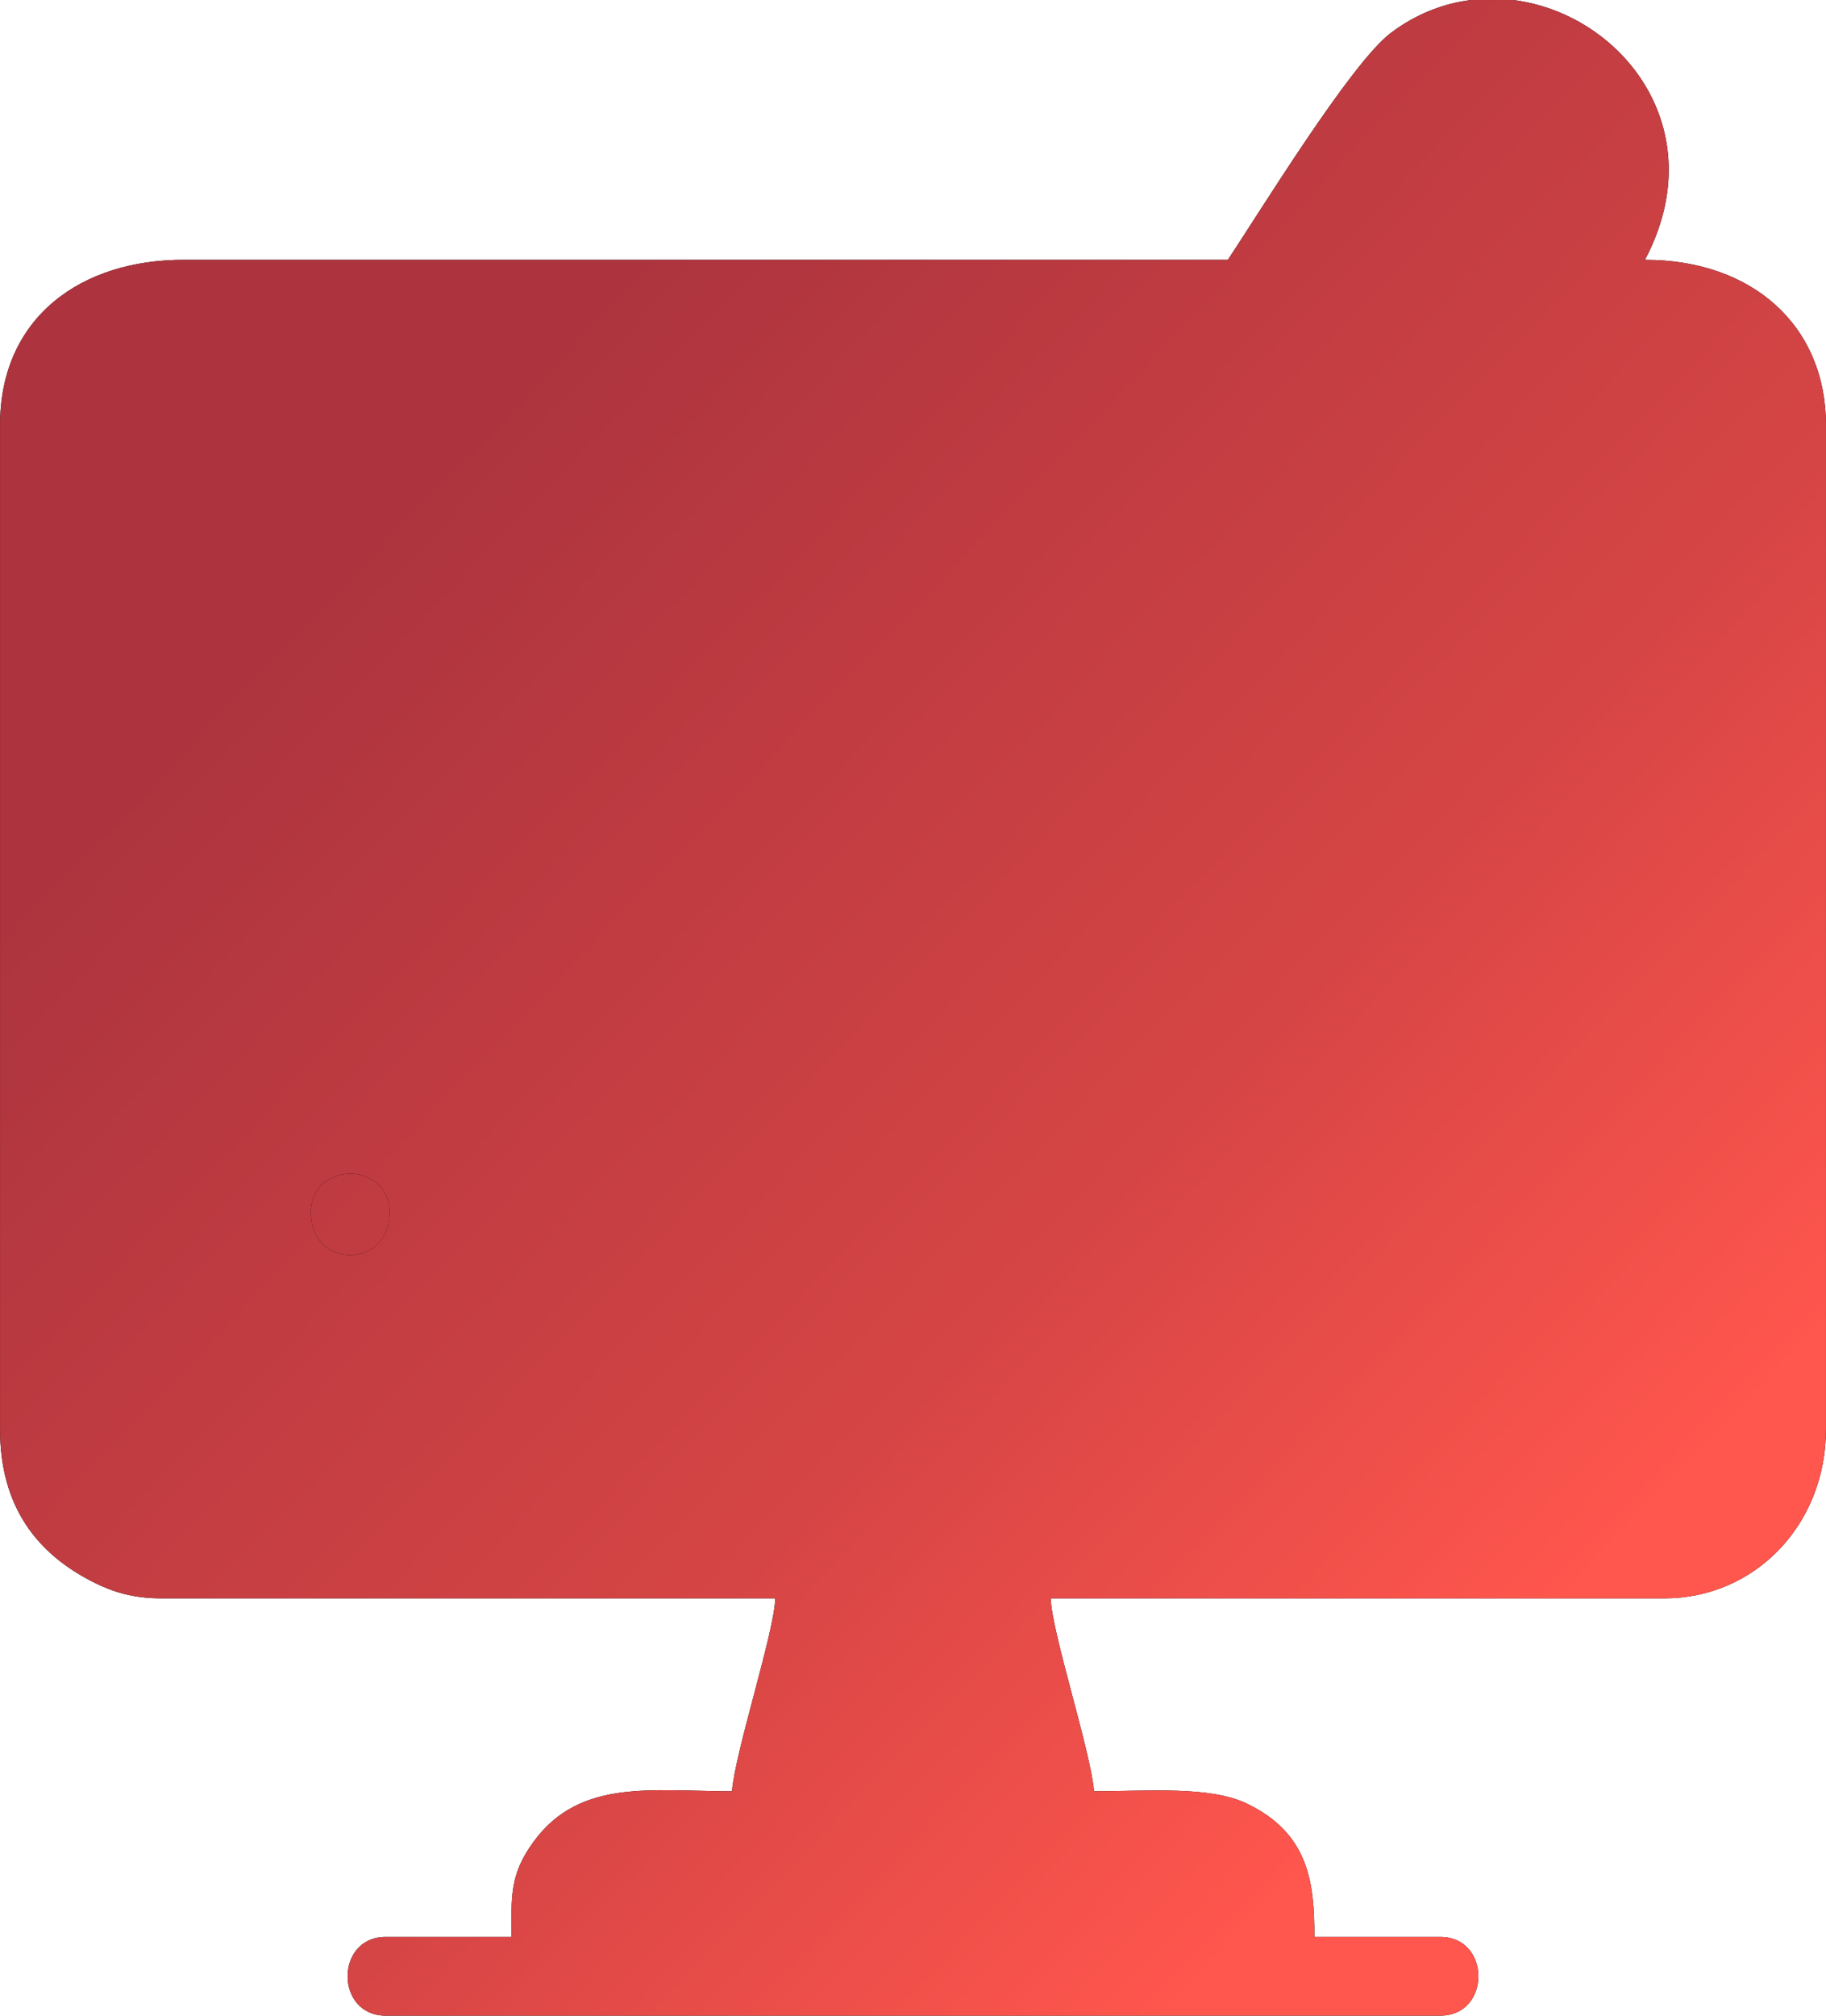 <?xml version="1.0" encoding="UTF-8"?>
<!DOCTYPE svg PUBLIC "-//W3C//DTD SVG 1.1//EN" "http://www.w3.org/Graphics/SVG/1.1/DTD/svg11.dtd">
<!-- Creator: CorelDRAW -->
<svg xmlns="http://www.w3.org/2000/svg" xml:space="preserve" width="2.727in" height="3.009in" version="1.1" style="shape-rendering:geometricPrecision; text-rendering:geometricPrecision; image-rendering:optimizeQuality; fill-rule:evenodd; clip-rule:evenodd"
viewBox="0 0 1584.04 1747.91"
 xmlns:xlink="http://www.w3.org/1999/xlink"
 xmlns:xodm="http://www.corel.com/coreldraw/odm/2003">
 <defs>
  <style type="text/css">
   <![CDATA[
    .str0 {stroke:black;stroke-width:4.03;stroke-miterlimit:2.613}
    .fil2 {fill:none}
    .fil0 {fill:black}
    .fil1 {fill:url(#id2)}
   ]]>
  </style>
    <clipPath id="id0">
     <path d="M512.08 1665.98c0,-22.75 11.75,-40.97 34.14,-40.97l491.6 0c33.19,0 34.14,32.08 34.14,54.62l-559.88 0 0 -13.65zm763.87 -1665.98l36.67 0c94.3,11.8 174.14,112.37 114.38,225.32 93.27,0 157.04,57.09 157.04,143.38l0 870.54c0,83.57 -62.3,146.79 -139.97,146.79l-532.57 0c0.64,28.94 34.64,132.33 37.55,167.28 46.98,0 100.32,-4.8 132.65,10.74 53.93,25.92 58.53,68.74 58.53,115.58l109.24 0c44.03,0 44.03,68.28 0,68.28l-914.92 0c-44.03,0 -44.03,-68.28 0,-68.28l109.24 0c0,-33.36 -2.51,-53.29 19.41,-83.01 40.14,-54.45 102.61,-43.3 171.77,-43.3 2.91,-34.95 36.91,-138.34 37.55,-167.28l-532.56 0c-24.49,0 -41.93,-5.55 -58.1,-13.59 -50.55,-25.14 -81.87,-66.67 -81.87,-133.2l0 -870.54c0,-93.68 70.57,-143.87 160.43,-143.4l904.7 0.02c26.87,-40.13 106.54,-170.36 141.31,-196.67 21.78,-16.47 45.6,-25.62 69.51,-28.65zm-531.72 1386.04l95.59 0c0.51,22.98 35.82,146.47 37.55,167.28l-170.69 0c1.07,-12.84 6.83,-30.53 9.59,-41.62l27.96 -125.66zm-37.55 -522.32c-0.49,-21.98 -6.83,-37.94 -6.83,-64.86 0,-53.67 -1.15,-106.98 38.34,-149.42 26.85,-28.86 52.46,-38.71 100.61,-46.3 35.18,-5.55 48.45,13.64 94.17,47.96 60.02,45.05 63.89,34.8 63.89,103.39 0,27.01 -17.93,52.41 -33.21,65.79 -50.55,44.26 -162.87,-6.34 -256.97,43.46zm303.84 -242.39c-13.72,-9.19 -27.32,-21.11 -40.99,-30.7 -14.15,-9.94 -29.44,-22.85 -44.36,-30.75 10.02,-14.96 58.41,-84.22 61.45,-95.59 13.37,3.11 81.52,56.57 99,68.28 -4.11,6.13 -12.42,16.09 -18.12,22.84 -11.06,13.08 -46.56,58.94 -56.98,65.92zm-150.21 -88.76c-154.65,0 -232.14,100.82 -232.14,249.21 0,25.5 12.12,144.33 30.25,164.35 30.39,33.56 62.13,-13.16 91.55,-25.48 40.06,-16.77 102.53,-9.14 151.31,-9.14 112.92,0 187.88,-101.43 161.7,-213.09 -4.34,-18.53 -7.39,-20.38 4.6,-33.6 52.83,-58.26 121.82,-152.86 174.21,-211.65l64.67 -78.72c78.14,-96.99 47.45,-77.44 141.05,-77.44 34.89,0 64.86,29.97 64.86,64.86l0 655.47 -1071.96 0c-43,0 -50.54,71.69 6.83,71.69l1065.13 0 0 167.28c0,21.17 -27.08,58.04 -61.45,58.04l-1317.76 0c-30.81,0 -61.45,-30.64 -61.45,-61.45l0 -163.87c64.27,0 129.73,12.79 129.73,-37.55 0,-47.11 -69.3,-34.14 -129.73,-34.14l0 -662.29c0,-23.79 27.08,-56.46 64.76,-58.14 40.22,-1.8 85.6,0.11 126.42,0.11 250.35,0 500.7,0 751.06,0 -4.59,17.19 -133.49,197.5 -153.63,235.56zm273.11 -54.62c-15.4,-3.59 -83.01,-58.69 -102.42,-71.69 3.56,-15.29 19.39,-32.39 28.69,-46.42 27.54,-41.58 164.19,-251.38 181.97,-268.66 69.03,-67.11 178.82,26.37 116.16,109.33 -26.23,34.72 -220.71,263.66 -224.4,277.45z"/>
    </clipPath>
    <clipPath id="id1">
     <path d="M269.7 1051.48c0,49.1 68.28,49.1 68.28,0 0,-44.81 -68.28,-44.81 -68.28,0z"/>
    </clipPath>
  <linearGradient id="id2" gradientUnits="objectBoundingBox" x1="27.891%" y1="25.746%" x2="78.283%" y2="74.04%">
   <stop offset="0" style="stop-opacity:1; stop-color:#AD343E"/>
   <stop offset="0.62" style="stop-opacity:1; stop-color:#D64545"/>
   <stop offset="1" style="stop-opacity:1; stop-color:#FF564D"/>
  </linearGradient>
 </defs>
 <g id="Layer_x0020_1">
  <g id="_1891184400096">
   <path class="fil0" d="M512.08 1665.98c0,-22.75 11.75,-40.97 34.14,-40.97l491.6 0c33.19,0 34.14,32.08 34.14,54.62l-559.88 0 0 -13.65zm763.87 -1665.98l36.67 0c94.3,11.8 174.14,112.37 114.38,225.32 93.27,0 157.04,57.09 157.04,143.38l0 870.54c0,83.57 -62.3,146.79 -139.97,146.79l-532.57 0c0.64,28.94 34.64,132.33 37.55,167.28 46.98,0 100.32,-4.8 132.65,10.74 53.93,25.92 58.53,68.74 58.53,115.58l109.24 0c44.03,0 44.03,68.28 0,68.28l-914.92 0c-44.03,0 -44.03,-68.28 0,-68.28l109.24 0c0,-33.36 -2.51,-53.29 19.41,-83.01 40.14,-54.45 102.61,-43.3 171.77,-43.3 2.91,-34.95 36.91,-138.34 37.55,-167.28l-532.56 0c-24.49,0 -41.93,-5.55 -58.1,-13.59 -50.55,-25.14 -81.87,-66.67 -81.87,-133.2l0 -870.54c0,-93.68 70.57,-143.87 160.43,-143.4l904.7 0.02c26.87,-40.13 106.54,-170.36 141.31,-196.67 21.78,-16.47 45.6,-25.62 69.51,-28.65zm-531.72 1386.04l95.59 0c0.51,22.98 35.82,146.47 37.55,167.28l-170.69 0c1.07,-12.84 6.83,-30.53 9.59,-41.62l27.96 -125.66zm-37.55 -522.32c-0.49,-21.98 -6.83,-37.94 -6.83,-64.86 0,-53.67 -1.15,-106.98 38.34,-149.42 26.85,-28.86 52.46,-38.71 100.61,-46.3 35.18,-5.55 48.45,13.64 94.17,47.96 60.02,45.05 63.89,34.8 63.89,103.39 0,27.01 -17.93,52.41 -33.21,65.79 -50.55,44.26 -162.87,-6.34 -256.97,43.46zm303.84 -242.39c-13.72,-9.19 -27.32,-21.11 -40.99,-30.7 -14.15,-9.94 -29.44,-22.85 -44.36,-30.75 10.02,-14.96 58.41,-84.22 61.45,-95.59 13.37,3.11 81.52,56.57 99,68.28 -4.11,6.13 -12.42,16.09 -18.12,22.84 -11.06,13.08 -46.56,58.94 -56.98,65.92zm-150.21 -88.76c-154.65,0 -232.14,100.82 -232.14,249.21 0,25.5 12.12,144.33 30.25,164.35 30.39,33.56 62.13,-13.16 91.55,-25.48 40.06,-16.77 102.53,-9.14 151.31,-9.14 112.92,0 187.88,-101.43 161.7,-213.09 -4.34,-18.53 -7.39,-20.38 4.6,-33.6 52.83,-58.26 121.82,-152.86 174.21,-211.65l64.67 -78.72c78.14,-96.99 47.45,-77.44 141.05,-77.44 34.89,0 64.86,29.97 64.86,64.86l0 655.47 -1071.96 0c-43,0 -50.54,71.69 6.83,71.69l1065.13 0 0 167.28c0,21.17 -27.08,58.04 -61.45,58.04l-1317.76 0c-30.81,0 -61.45,-30.64 -61.45,-61.45l0 -163.87c64.27,0 129.73,12.79 129.73,-37.55 0,-47.11 -69.3,-34.14 -129.73,-34.14l0 -662.29c0,-23.79 27.08,-56.46 64.76,-58.14 40.22,-1.8 85.6,0.11 126.42,0.11 250.35,0 500.7,0 751.06,0 -4.59,17.19 -133.49,197.5 -153.63,235.56zm273.11 -54.62c-15.4,-3.59 -83.01,-58.69 -102.42,-71.69 3.56,-15.29 19.39,-32.39 28.69,-46.42 27.54,-41.58 164.19,-251.38 181.97,-268.66 69.03,-67.11 178.82,26.37 116.16,109.33 -26.23,34.72 -220.71,263.66 -224.4,277.45z"/>
   <g style="clip-path:url(#id0)">
    <g>
     <rect class="fil1 str0" x="-219.44" y="-51.46" width="1970.87" height="1994.85"/>
    </g>
   </g>
   <path class="fil2" d="M512.08 1665.98c0,-22.75 11.75,-40.97 34.14,-40.97l491.6 0c33.19,0 34.14,32.08 34.14,54.62l-559.88 0 0 -13.65zm763.87 -1665.98l36.67 0c94.3,11.8 174.14,112.37 114.38,225.32 93.27,0 157.04,57.09 157.04,143.38l0 870.54c0,83.57 -62.3,146.79 -139.97,146.79l-532.57 0c0.64,28.94 34.64,132.33 37.55,167.28 46.98,0 100.32,-4.8 132.65,10.74 53.93,25.92 58.53,68.74 58.53,115.58l109.24 0c44.03,0 44.03,68.28 0,68.28l-914.92 0c-44.03,0 -44.03,-68.28 0,-68.28l109.24 0c0,-33.36 -2.51,-53.29 19.41,-83.01 40.14,-54.45 102.61,-43.3 171.77,-43.3 2.91,-34.95 36.91,-138.34 37.55,-167.28l-532.56 0c-24.49,0 -41.93,-5.55 -58.1,-13.59 -50.55,-25.14 -81.87,-66.67 -81.87,-133.2l0 -870.54c0,-93.68 70.57,-143.87 160.43,-143.4l904.7 0.02c26.87,-40.13 106.54,-170.36 141.31,-196.67 21.78,-16.47 45.6,-25.62 69.51,-28.65zm-531.72 1386.04l95.59 0c0.51,22.98 35.82,146.47 37.55,167.28l-170.69 0c1.07,-12.84 6.83,-30.53 9.59,-41.62l27.96 -125.66zm-37.55 -522.32c-0.49,-21.98 -6.83,-37.94 -6.83,-64.86 0,-53.67 -1.15,-106.98 38.34,-149.42 26.85,-28.86 52.46,-38.71 100.61,-46.3 35.18,-5.55 48.45,13.64 94.17,47.96 60.02,45.05 63.89,34.8 63.89,103.39 0,27.01 -17.93,52.41 -33.21,65.79 -50.55,44.26 -162.87,-6.34 -256.97,43.46zm303.84 -242.39c-13.72,-9.19 -27.32,-21.11 -40.99,-30.7 -14.15,-9.94 -29.44,-22.85 -44.36,-30.75 10.02,-14.96 58.41,-84.22 61.45,-95.59 13.37,3.11 81.52,56.57 99,68.28 -4.11,6.13 -12.42,16.09 -18.12,22.84 -11.06,13.08 -46.56,58.94 -56.98,65.92zm-150.21 -88.76c-154.65,0 -232.14,100.82 -232.14,249.21 0,25.5 12.12,144.33 30.25,164.35 30.39,33.56 62.13,-13.16 91.55,-25.48 40.06,-16.77 102.53,-9.14 151.31,-9.14 112.92,0 187.88,-101.43 161.7,-213.09 -4.34,-18.53 -7.39,-20.38 4.6,-33.6 52.83,-58.26 121.82,-152.86 174.21,-211.65l64.67 -78.72c78.14,-96.99 47.45,-77.44 141.05,-77.44 34.89,0 64.86,29.97 64.86,64.86l0 655.47 -1071.96 0c-43,0 -50.54,71.69 6.83,71.69l1065.13 0 0 167.28c0,21.17 -27.08,58.04 -61.45,58.04l-1317.76 0c-30.81,0 -61.45,-30.64 -61.45,-61.45l0 -163.87c64.27,0 129.73,12.79 129.73,-37.55 0,-47.11 -69.3,-34.14 -129.73,-34.14l0 -662.29c0,-23.79 27.08,-56.46 64.76,-58.14 40.22,-1.8 85.6,0.11 126.42,0.11 250.35,0 500.7,0 751.06,0 -4.59,17.19 -133.49,197.5 -153.63,235.56zm273.11 -54.62c-15.4,-3.59 -83.01,-58.69 -102.42,-71.69 3.56,-15.29 19.39,-32.39 28.69,-46.42 27.54,-41.58 164.19,-251.38 181.97,-268.66 69.03,-67.11 178.82,26.37 116.16,109.33 -26.23,34.72 -220.71,263.66 -224.4,277.45z"/>
   <path class="fil0" d="M269.7 1051.48c0,49.1 68.28,49.1 68.28,0 0,-44.81 -68.28,-44.81 -68.28,0z"/>
   <g style="clip-path:url(#id1)">
    <g>
     <rect class="fil1 str0" x="-219.44" y="-51.46" width="1970.87" height="1994.85"/>
    </g>
   </g>
   <path class="fil2" d="M269.7 1051.48c0,49.1 68.28,49.1 68.28,0 0,-44.81 -68.28,-44.81 -68.28,0z"/>
  </g>
 </g>
</svg>
